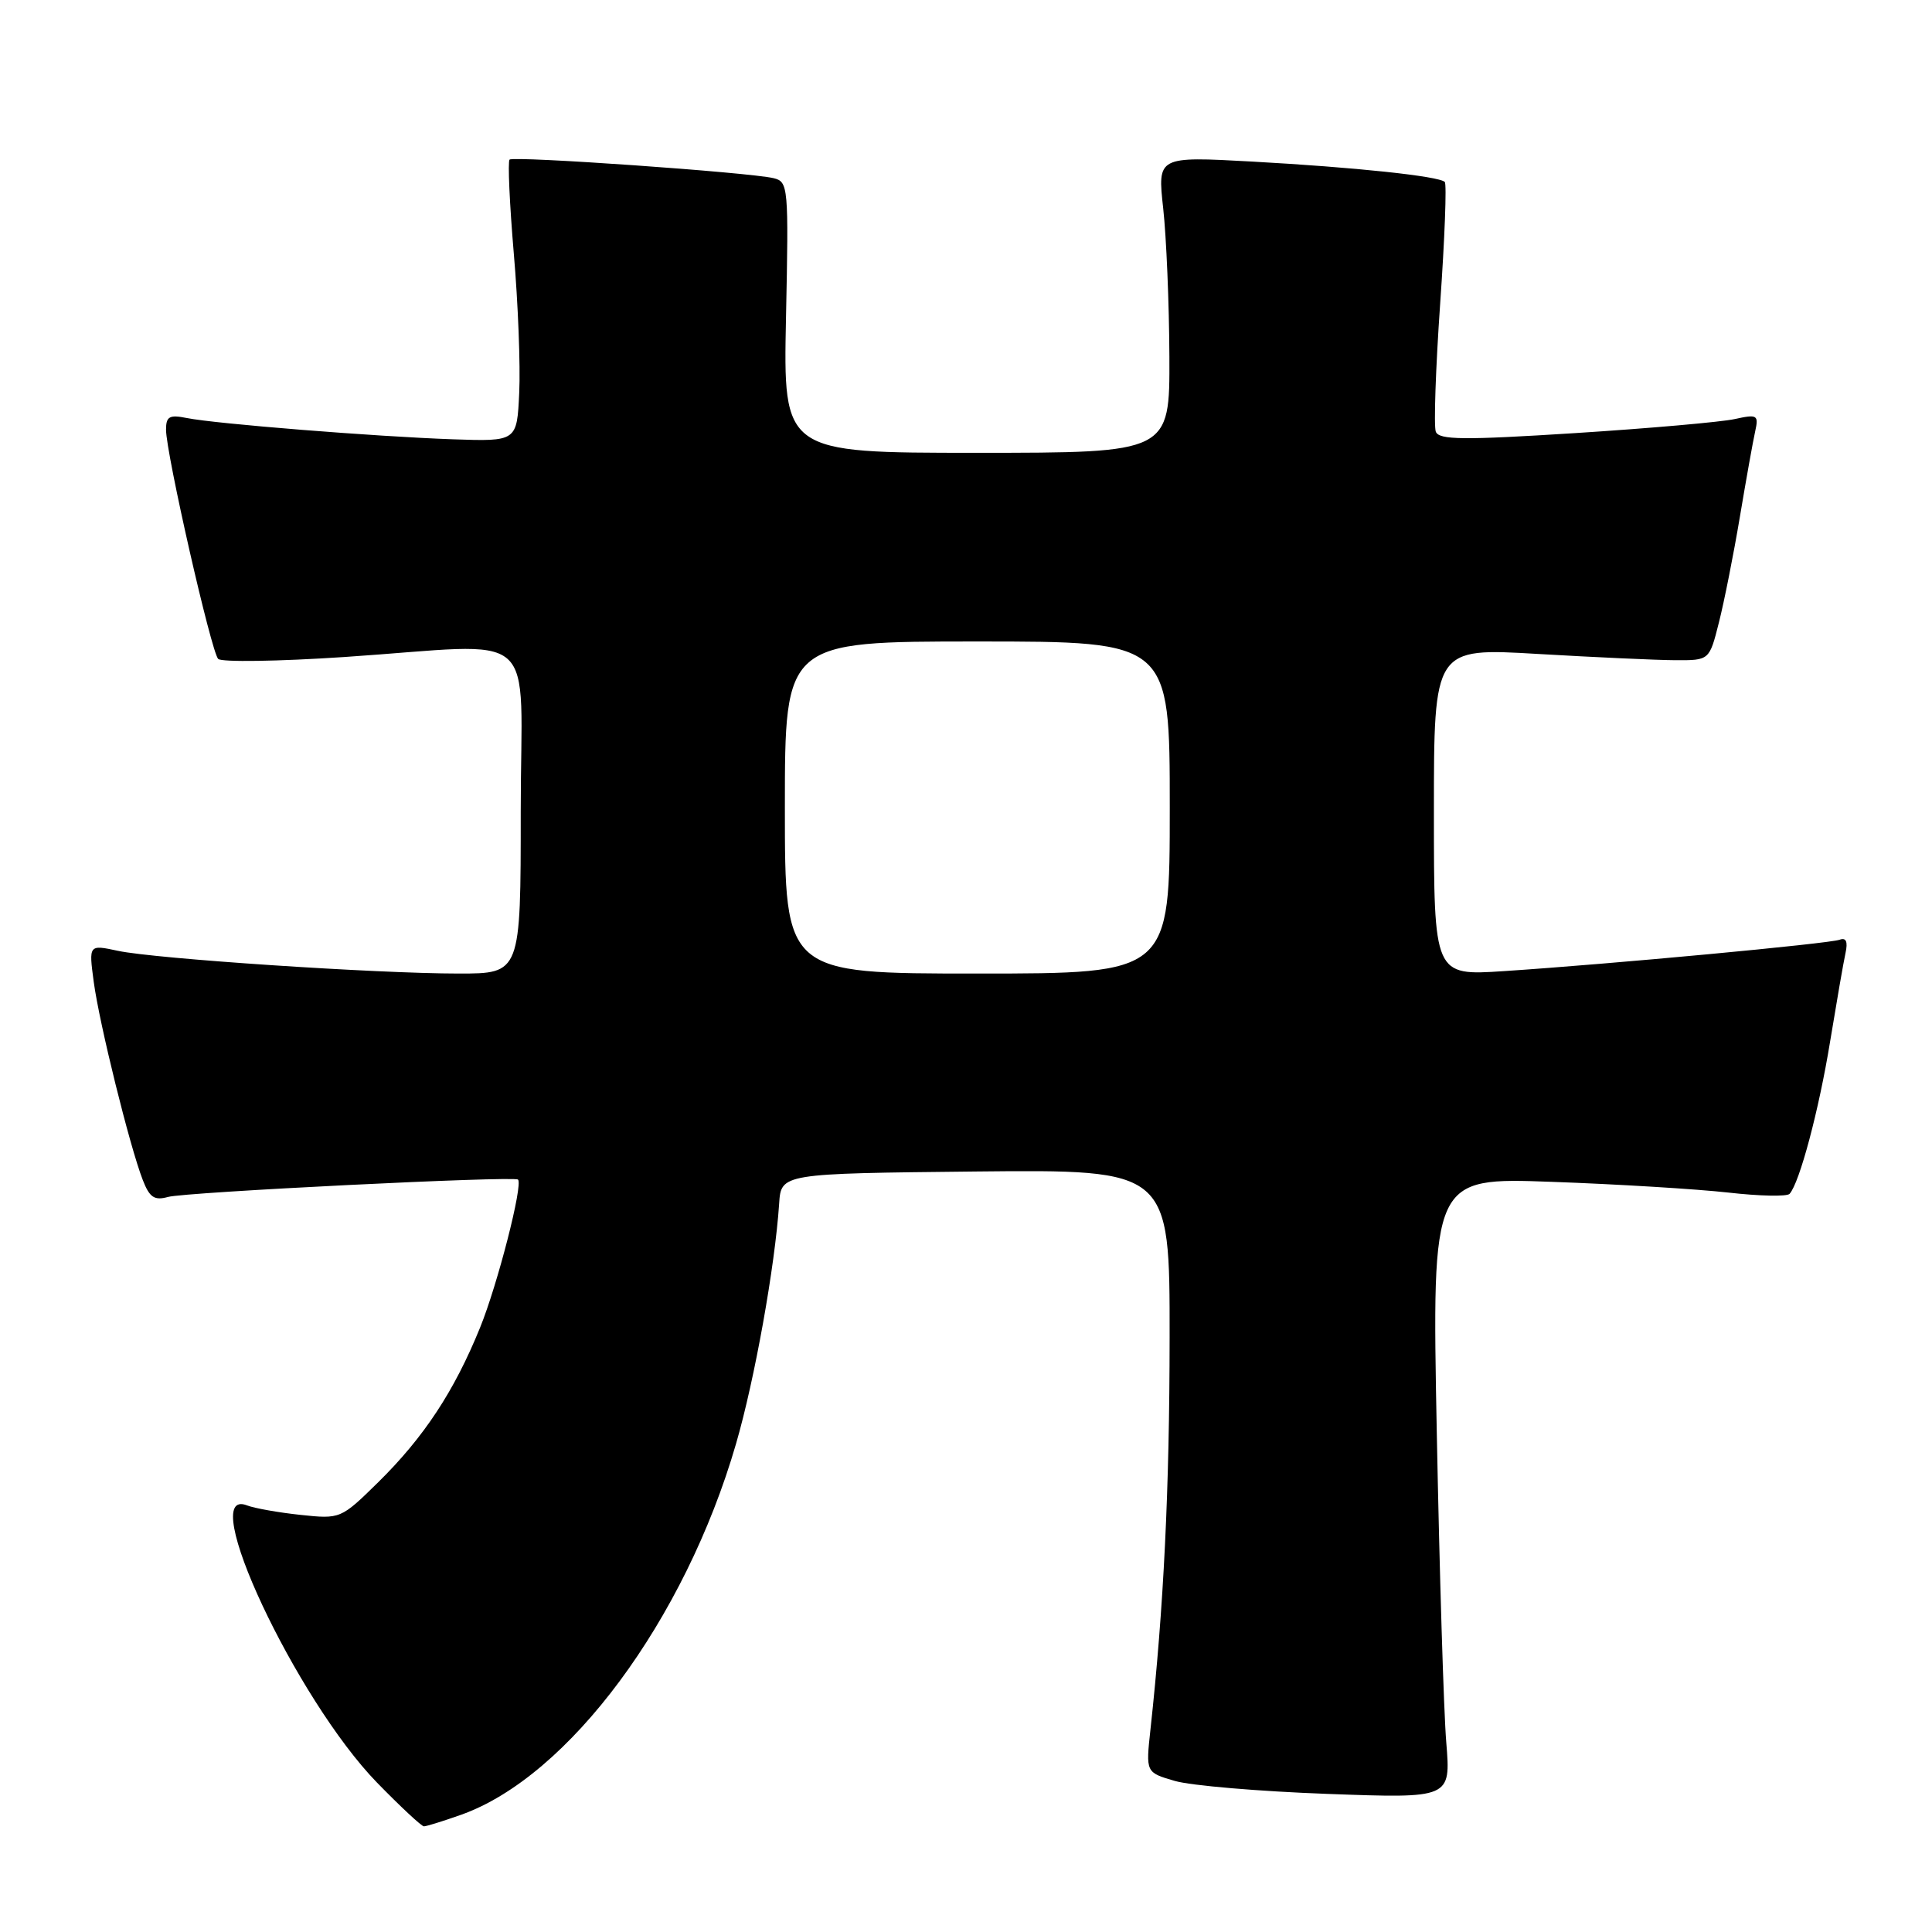 <?xml version="1.0" encoding="UTF-8" standalone="no"?>
<!DOCTYPE svg PUBLIC "-//W3C//DTD SVG 1.1//EN" "http://www.w3.org/Graphics/SVG/1.1/DTD/svg11.dtd" >
<svg xmlns="http://www.w3.org/2000/svg" xmlns:xlink="http://www.w3.org/1999/xlink" version="1.1" viewBox="0 0 256 256">
 <g >
 <path fill="currentColor"
d=" M 61.06 240.48 C 75.34 235.44 90.76 214.65 97.53 191.30 C 100.00 182.81 102.69 167.78 103.24 159.50 C 103.50 155.50 103.50 155.50 129.25 155.23 C 155.00 154.97 155.00 154.97 154.98 177.23 C 154.97 197.33 154.20 213.04 152.44 229.18 C 151.82 234.86 151.82 234.86 155.66 235.98 C 157.77 236.60 166.87 237.37 175.87 237.70 C 192.24 238.30 192.24 238.30 191.64 230.90 C 191.30 226.83 190.74 208.32 190.38 189.76 C 189.73 156.02 189.73 156.02 205.62 156.60 C 214.35 156.91 224.88 157.56 229.00 158.02 C 233.12 158.49 236.78 158.57 237.13 158.19 C 238.45 156.73 241.02 147.10 242.50 138.00 C 243.36 132.78 244.27 127.50 244.54 126.28 C 244.87 124.77 244.62 124.20 243.76 124.52 C 242.35 125.04 213.54 127.74 199.25 128.68 C 190.00 129.29 190.00 129.29 190.00 107.57 C 190.00 85.84 190.00 85.84 203.75 86.65 C 211.31 87.09 219.52 87.47 222.00 87.48 C 226.50 87.50 226.50 87.50 227.76 82.50 C 228.46 79.75 229.71 73.45 230.54 68.50 C 231.37 63.55 232.28 58.45 232.57 57.16 C 233.05 54.99 232.86 54.87 229.85 55.53 C 228.07 55.92 218.55 56.76 208.69 57.39 C 193.91 58.33 190.67 58.30 190.25 57.20 C 189.97 56.47 190.23 48.84 190.83 40.23 C 191.43 31.63 191.71 24.37 191.44 24.11 C 190.67 23.34 179.50 22.16 165.93 21.41 C 153.37 20.72 153.37 20.72 154.13 27.61 C 154.55 31.40 154.92 40.24 154.95 47.25 C 155.00 60.00 155.00 60.00 129.39 60.00 C 103.78 60.00 103.78 60.00 104.15 42.05 C 104.51 24.73 104.45 24.08 102.51 23.61 C 99.33 22.84 68.03 20.64 67.52 21.15 C 67.27 21.40 67.52 26.99 68.08 33.58 C 68.65 40.17 68.97 48.47 68.80 52.03 C 68.50 58.50 68.50 58.50 60.00 58.21 C 49.74 57.85 28.56 56.16 24.75 55.39 C 22.45 54.93 22.00 55.18 22.00 56.93 C 22.00 60.06 27.99 86.38 28.91 87.31 C 29.35 87.75 36.86 87.64 45.59 87.06 C 72.07 85.29 69.00 82.61 69.00 107.50 C 69.00 129.00 69.00 129.00 60.78 129.00 C 49.88 129.00 20.51 127.04 15.63 125.99 C 11.76 125.16 11.76 125.16 12.42 130.10 C 13.15 135.58 17.19 151.92 18.92 156.36 C 19.82 158.68 20.46 159.10 22.27 158.60 C 24.54 157.96 68.14 155.80 68.64 156.30 C 69.32 156.99 65.94 170.18 63.61 175.92 C 60.18 184.36 56.17 190.44 50.12 196.40 C 45.16 201.27 45.11 201.29 39.82 200.73 C 36.89 200.42 33.71 199.85 32.75 199.48 C 25.91 196.78 39.20 225.14 49.96 236.21 C 53.06 239.39 55.86 242.00 56.17 242.00 C 56.49 242.00 58.69 241.32 61.06 240.48 Z  M 104.00 107.00 C 104.00 85.00 104.00 85.00 129.50 85.00 C 155.00 85.00 155.00 85.00 155.00 107.00 C 155.00 129.00 155.00 129.00 129.50 129.00 C 104.00 129.00 104.00 129.00 104.00 107.00 Z "/>
</g>
</svg>